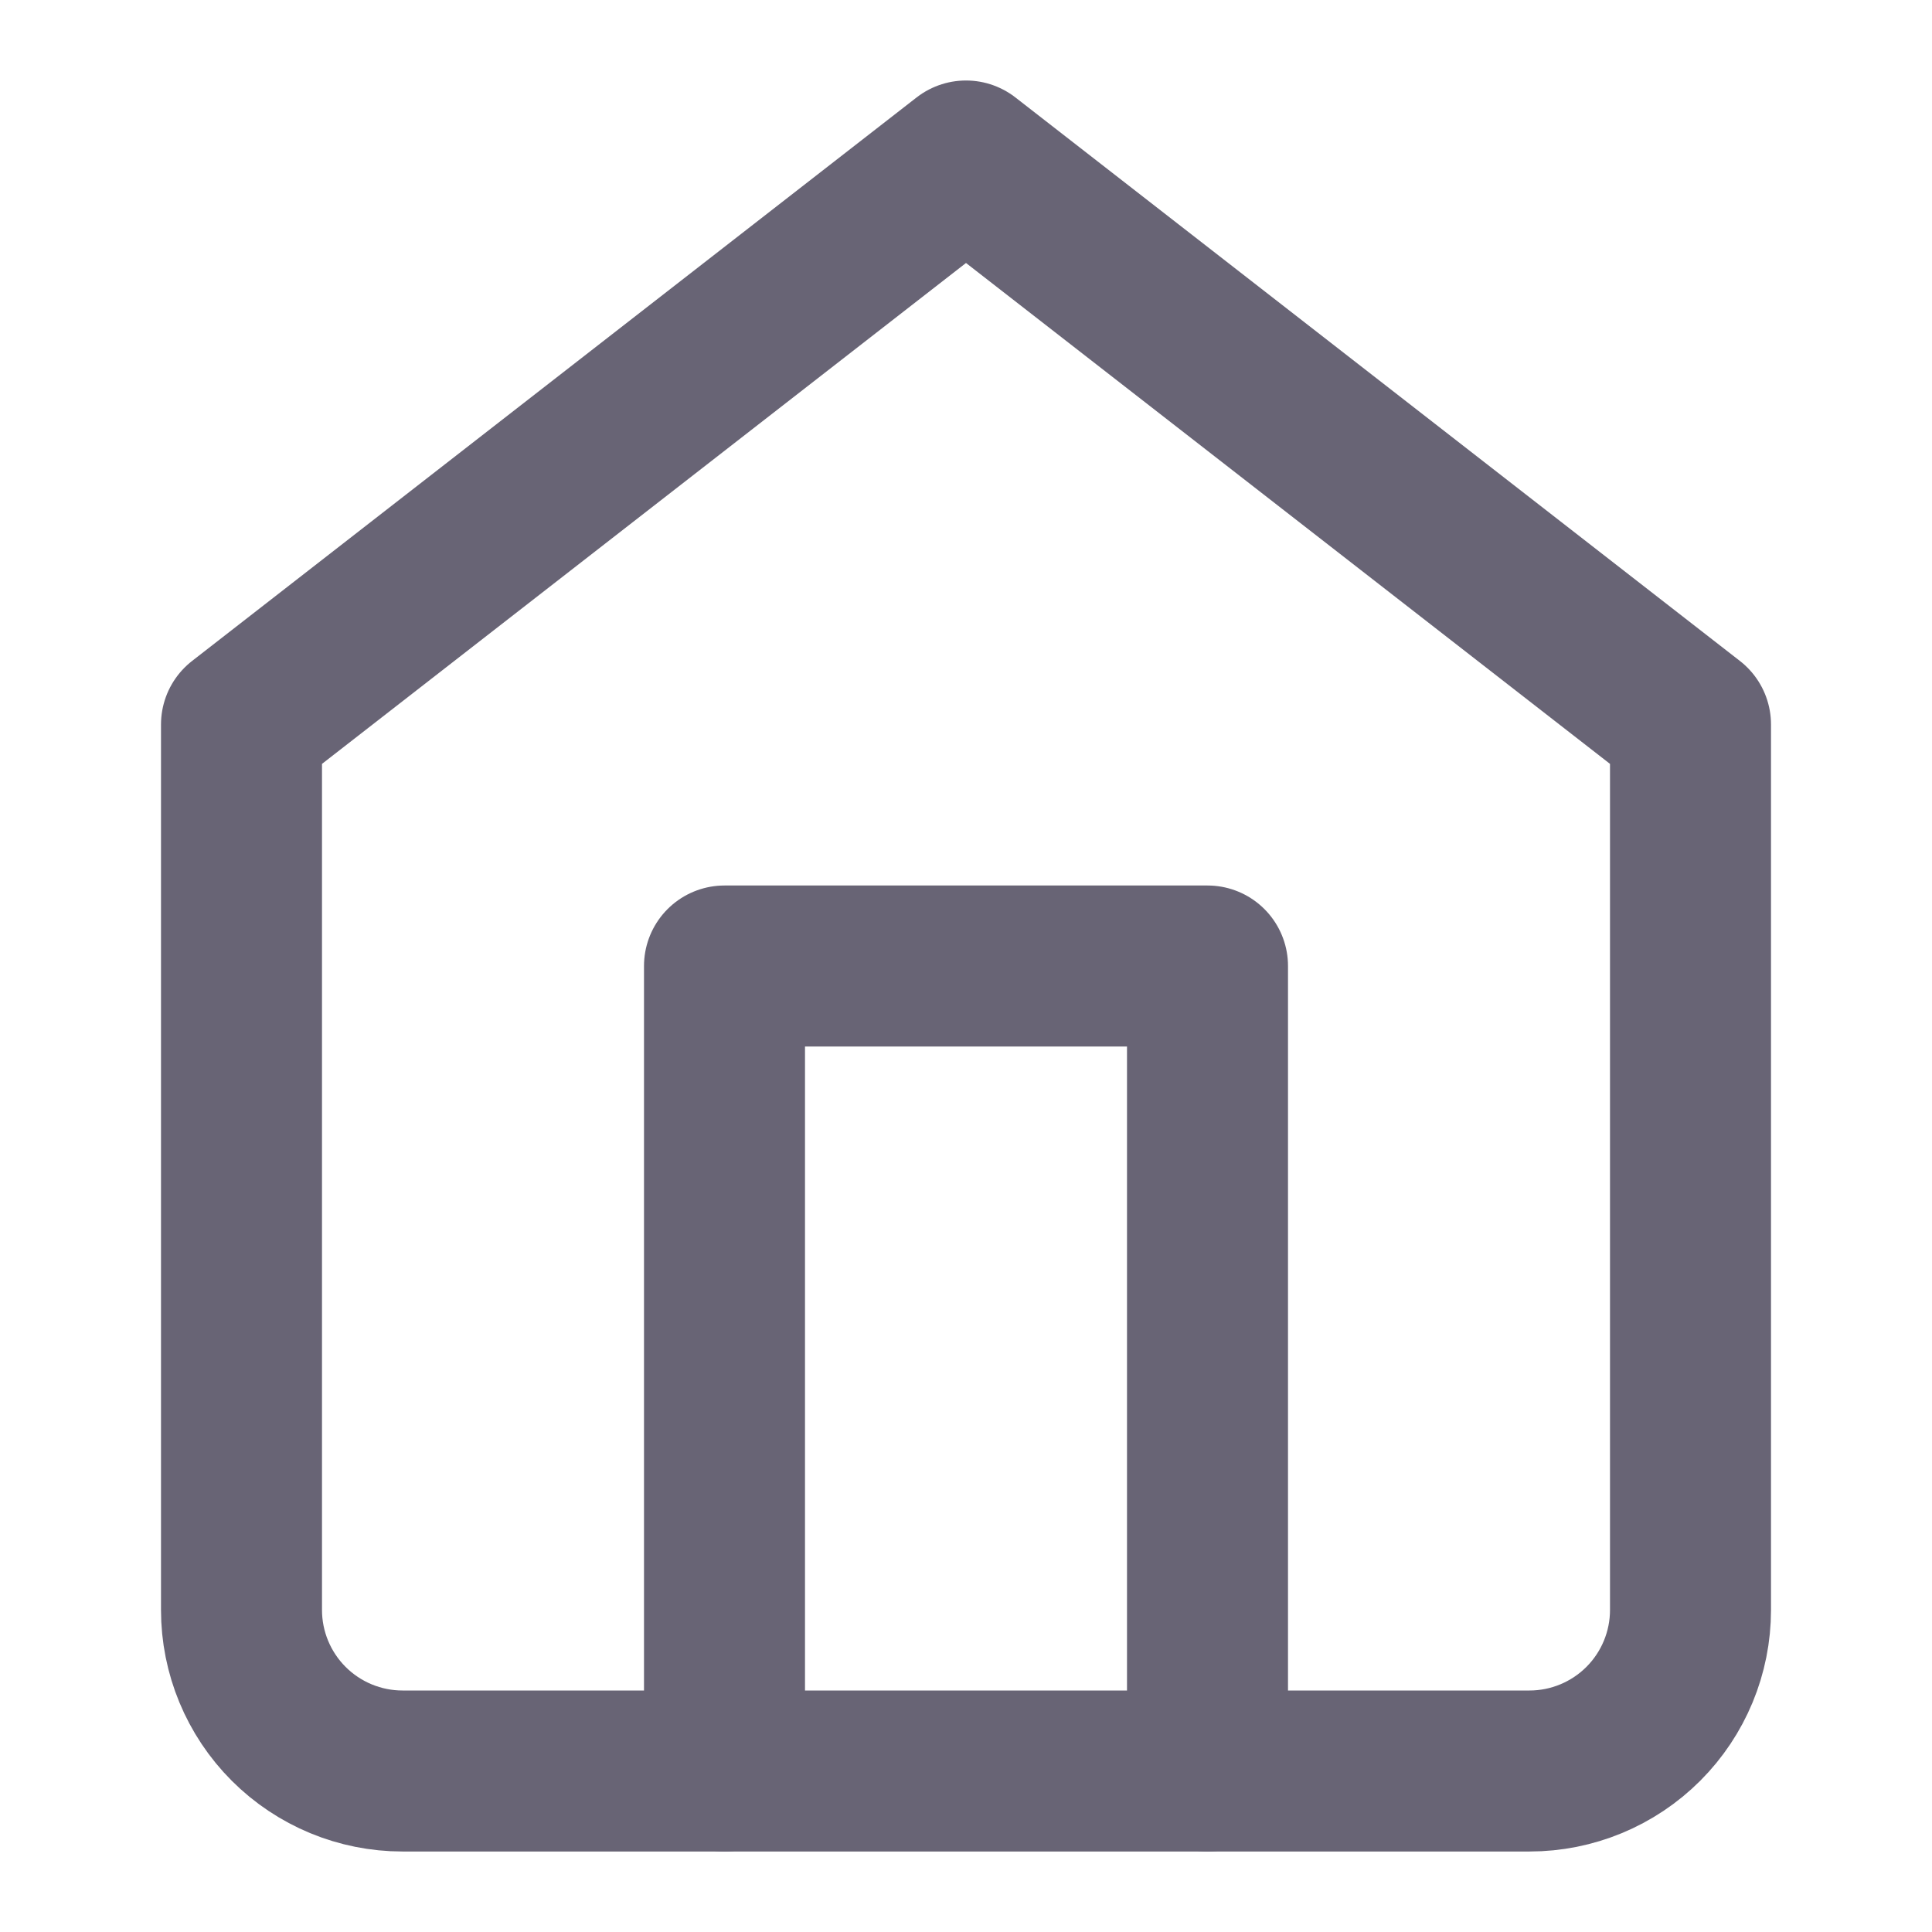 <svg width="24" height="24" viewBox="0 0 24 24" fill="none" xmlns="http://www.w3.org/2000/svg">
<path d="M3 9L12 2L21 9V20C21 20.53 20.789 21.039 20.414 21.414C20.039 21.789 19.53 22 19 22H5C4.47 22 3.961 21.789 3.586 21.414C3.211 21.039 3 20.53 3 20V9Z" stroke="#686475" stroke-width="2" stroke-linecap="round" stroke-linejoin="round"/>
<path d="M9 22V12H15V22" stroke="#686475" stroke-width="2" stroke-linecap="round" stroke-linejoin="round"/>
</svg>
